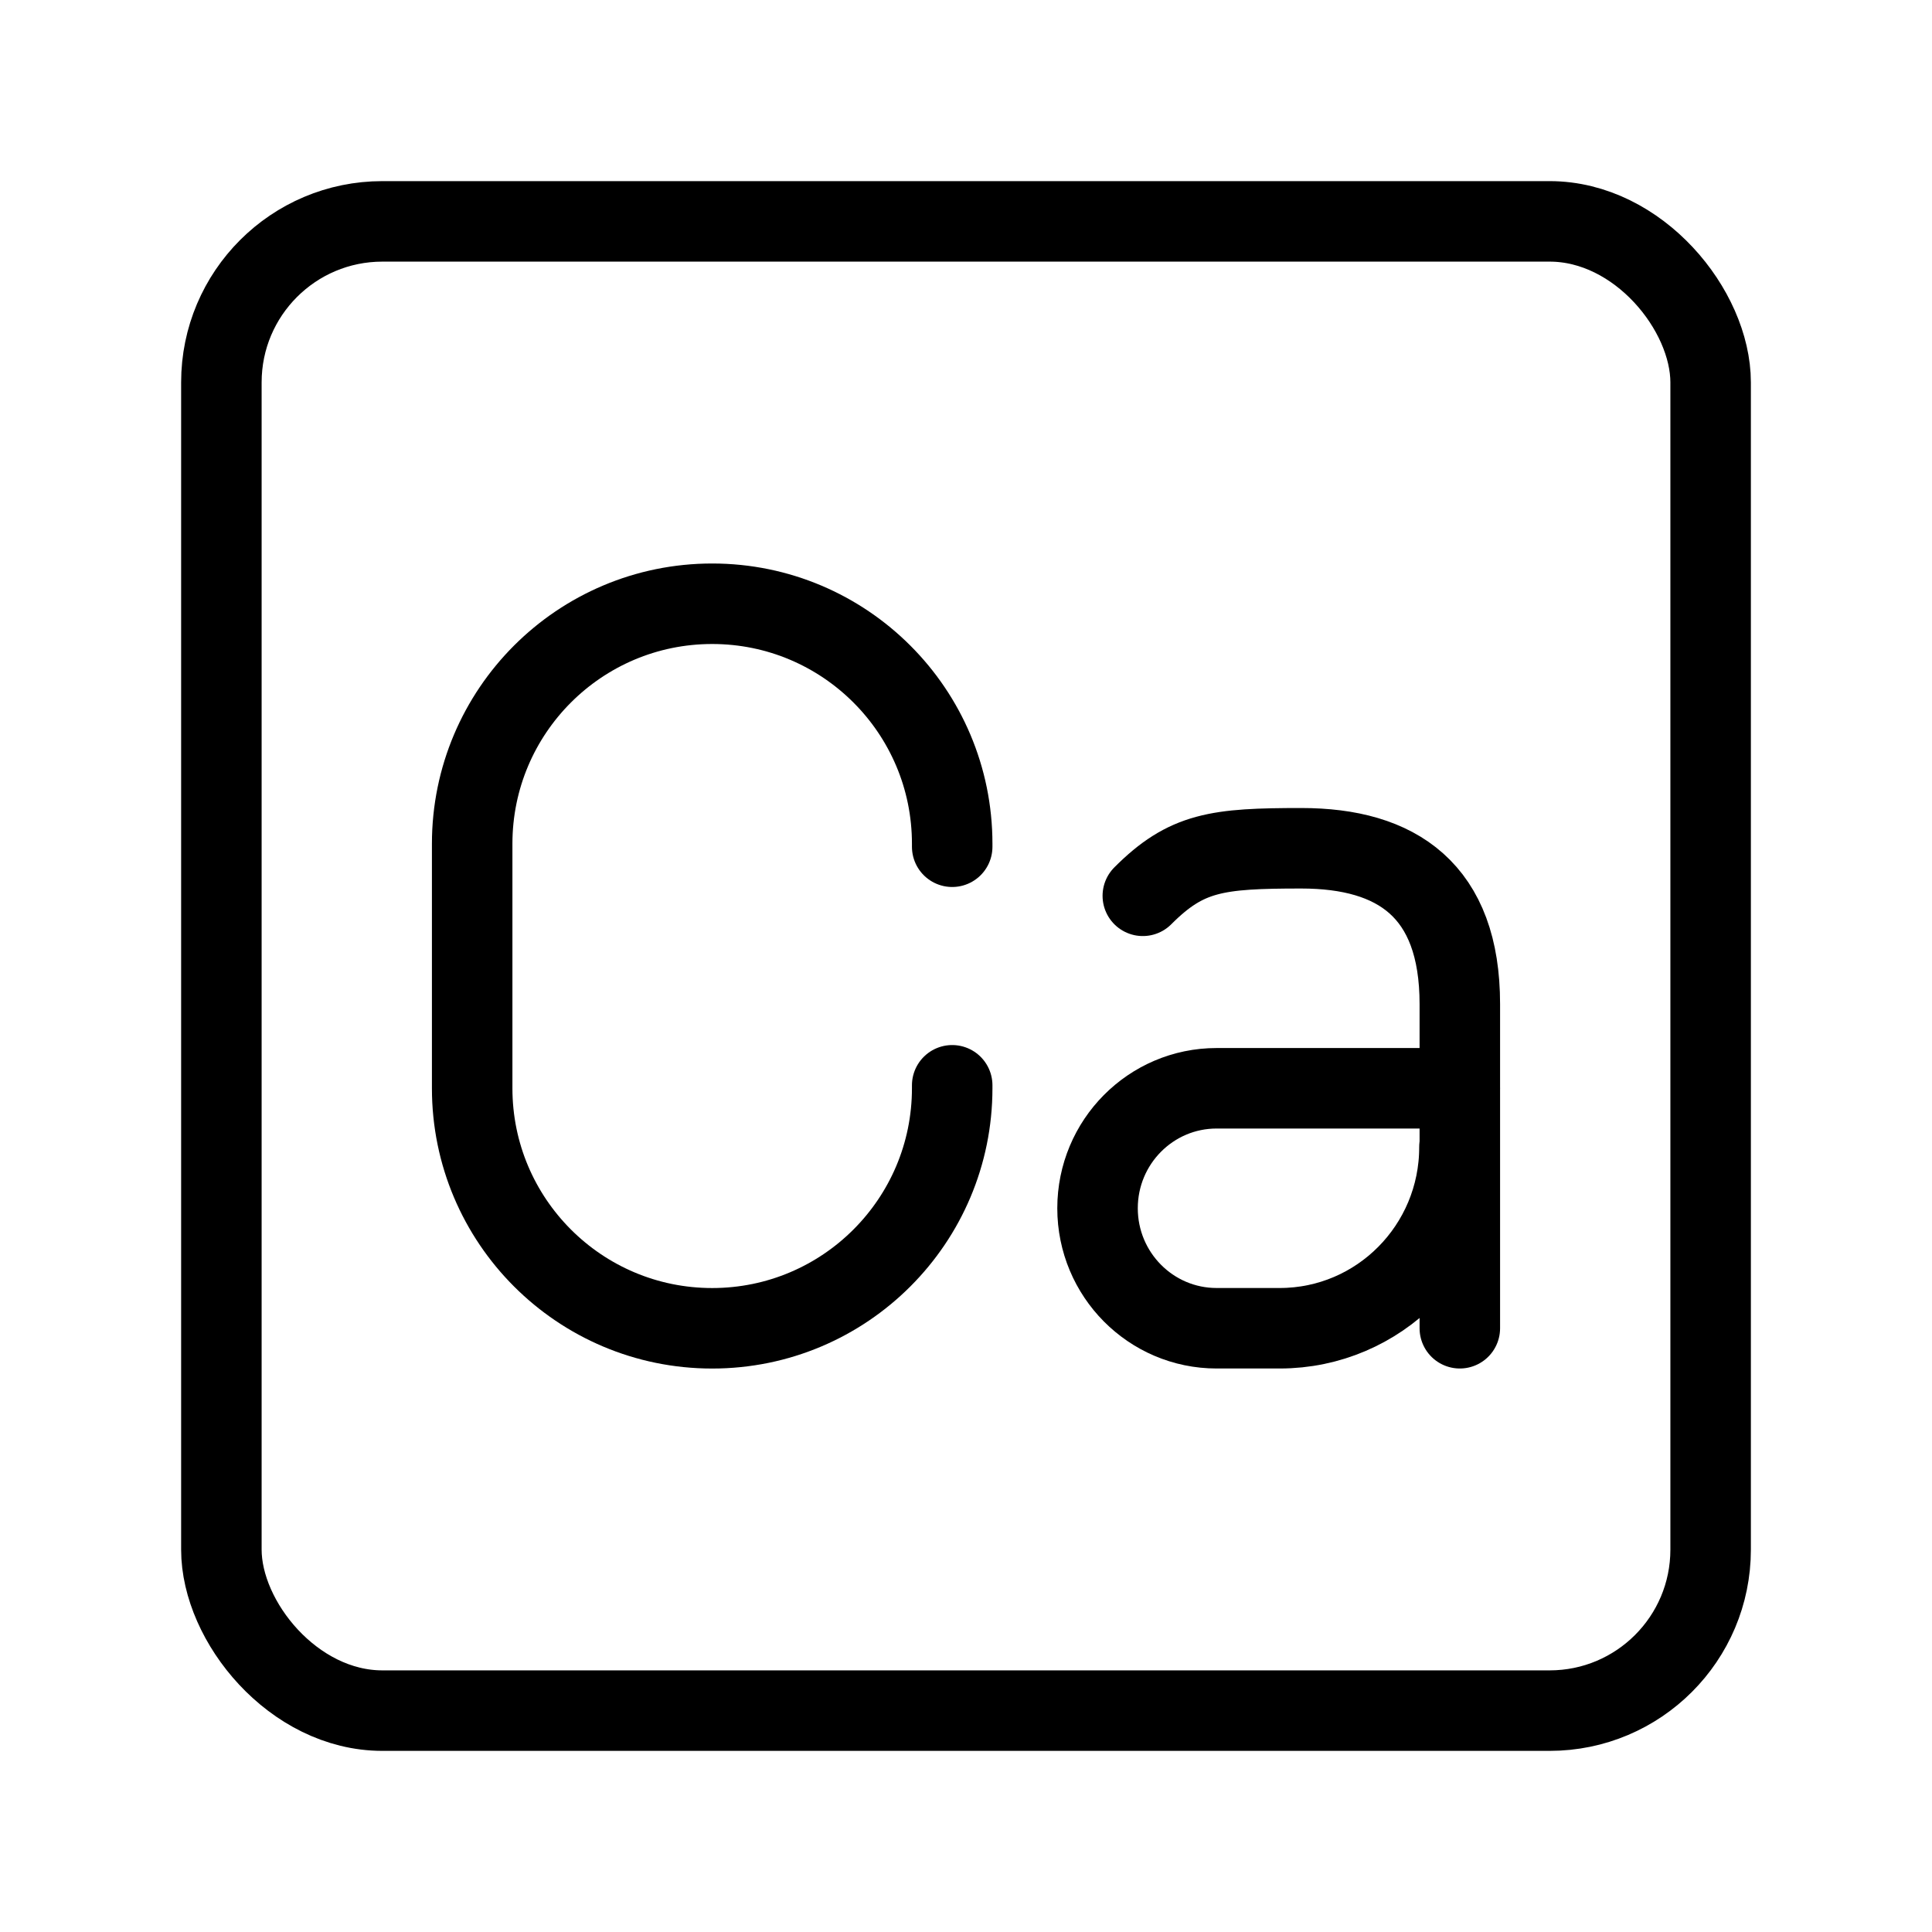 <?xml version="1.0" encoding="UTF-8"?><svg id="b" xmlns="http://www.w3.org/2000/svg" viewBox="0 0 48 48"><defs><style>.c{stroke-width:2px;fill:none;stroke:#000;stroke-linecap:round;stroke-linejoin:round;}</style></defs><path class="c" d="M23.657,26.964v.074c0,3.293-2.67,5.963-5.963,5.963h0c-3.293,0-5.963-2.67-5.963-5.963v-6.075c0-3.293,2.67-5.963,5.963-5.963h0c3.293,0,5.963,2.67,5.963,5.963v.074"/><path class="c" d="M36.26,28.5c0,2.485-1.999,4.5-4.466,4.5h-1.567c-1.634,0-2.959-1.335-2.959-2.981,0-1.647,1.325-2.981,2.959-2.981h6.041"/><path class="c" d="M28.393,22.256c1.084-1.086,1.844-1.181,3.938-1.181,2.376,0,3.938,1.045,3.938,3.87v8.055"/><rect class="c" x="5.5" y="5.5" width="37" height="37" rx="4" ry="4"/></svg>